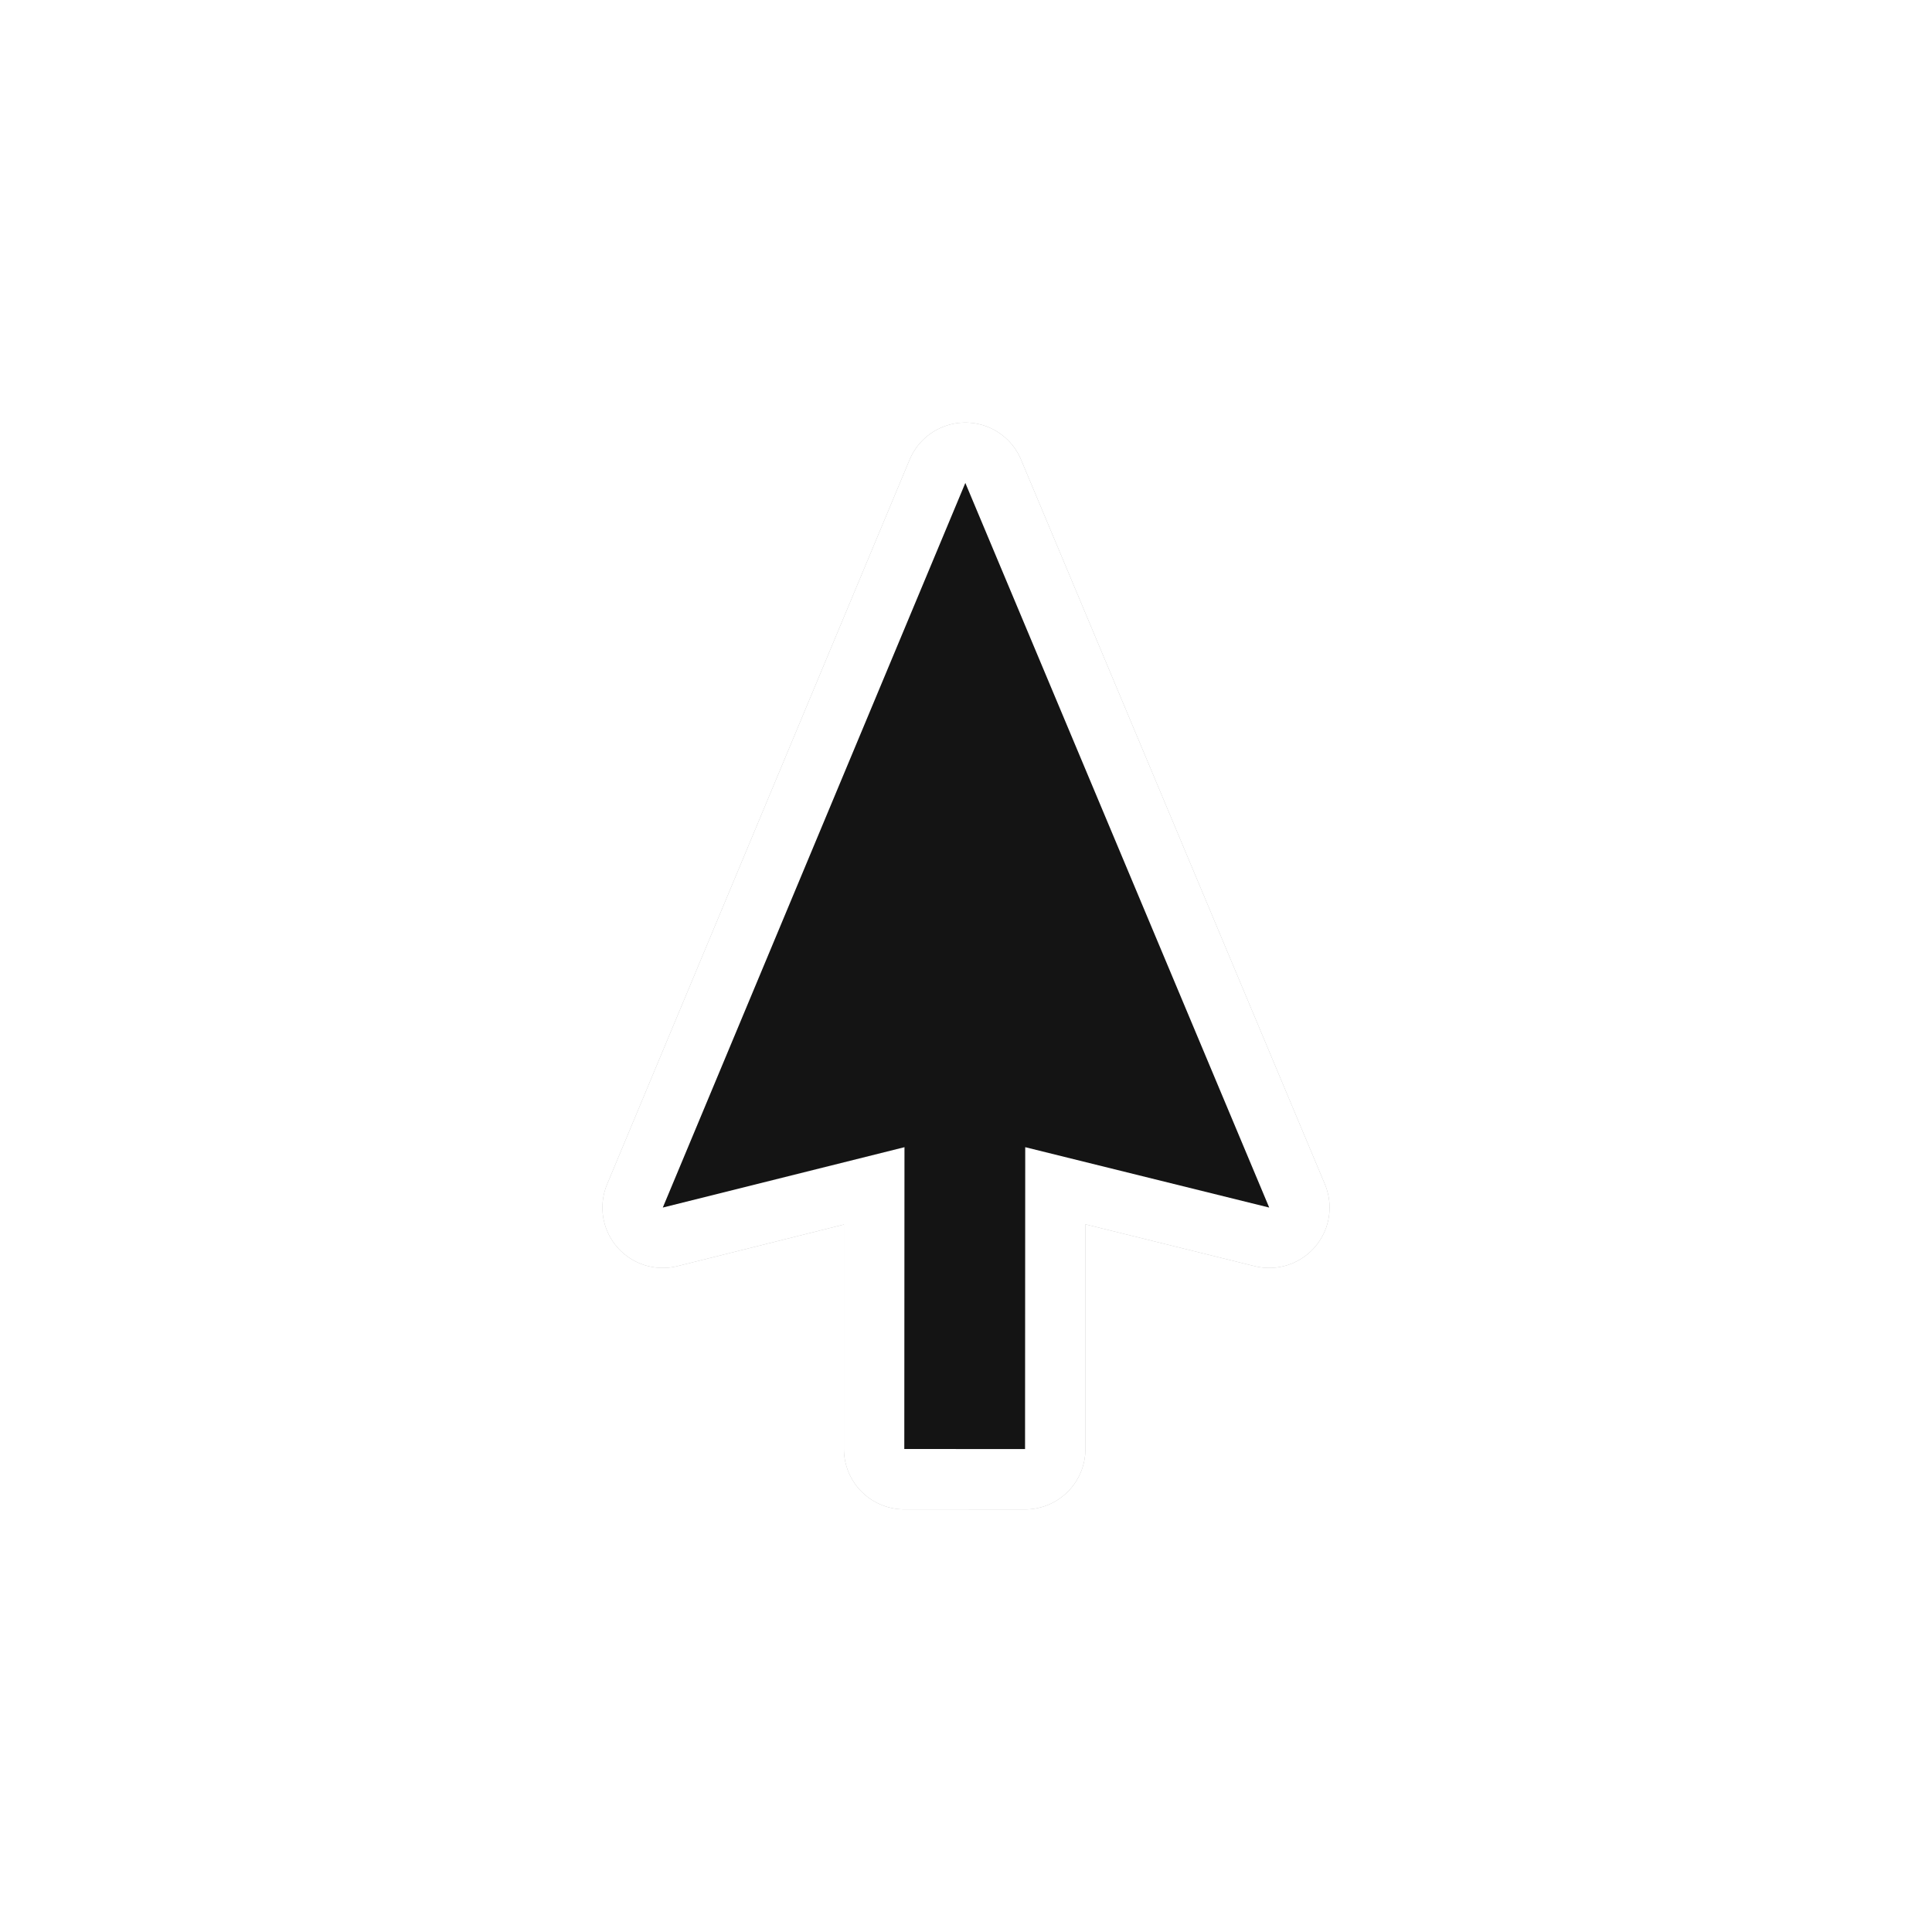 <?xml version="1.0" encoding="UTF-8"?>
<svg width="32" height="32" version="1.1" viewBox="0 0 32 32" xmlns="http://www.w3.org/2000/svg" xmlns:cc="http://creativecommons.org/ns#" xmlns:dc="http://purl.org/dc/elements/1.1/" xmlns:rdf="http://www.w3.org/1999/02/22-rdf-syntax-ns#">
 <defs>
  <filter id="filter913" x="-.311" y="-.195" width="1.622" height="1.391" color-interpolation-filters="sRGB">
   <feGaussianBlur stdDeviation="1.302"/>
  </filter>
 </defs>
 <g transform="translate(-.022 -2.999)">
  <g filter="url(#filter913)" opacity=".35">
   <path d="m16.011 10.998-5.011 12.002 4-1-4.2e-5 4.999 2 1e-3v-5l4.044 1z" stroke="#151515" stroke-linecap="round" stroke-linejoin="round" stroke-width="2"/>
   <path d="m16.011 10.998-5.011 12.002 4.003-1-0.003 4.999 2 1e-3 3e-3 -5 4.041 1z" fill-rule="evenodd"/>
  </g>
  <path d="m16.011 10.998-5.011 12.002 4-1-4.2e-5 4.999 2 1e-3v-5l4.044 1z" fill="none" stroke="#fff" stroke-linecap="round" stroke-linejoin="round" stroke-width="2"/>
  <path d="m16.011 10.998-5.011 12.002 4.003-1-0.003 4.999 2 1e-3 3e-3 -5 4.041 1z" fill="#141414" fill-rule="evenodd"/>
 </g>
</svg>
